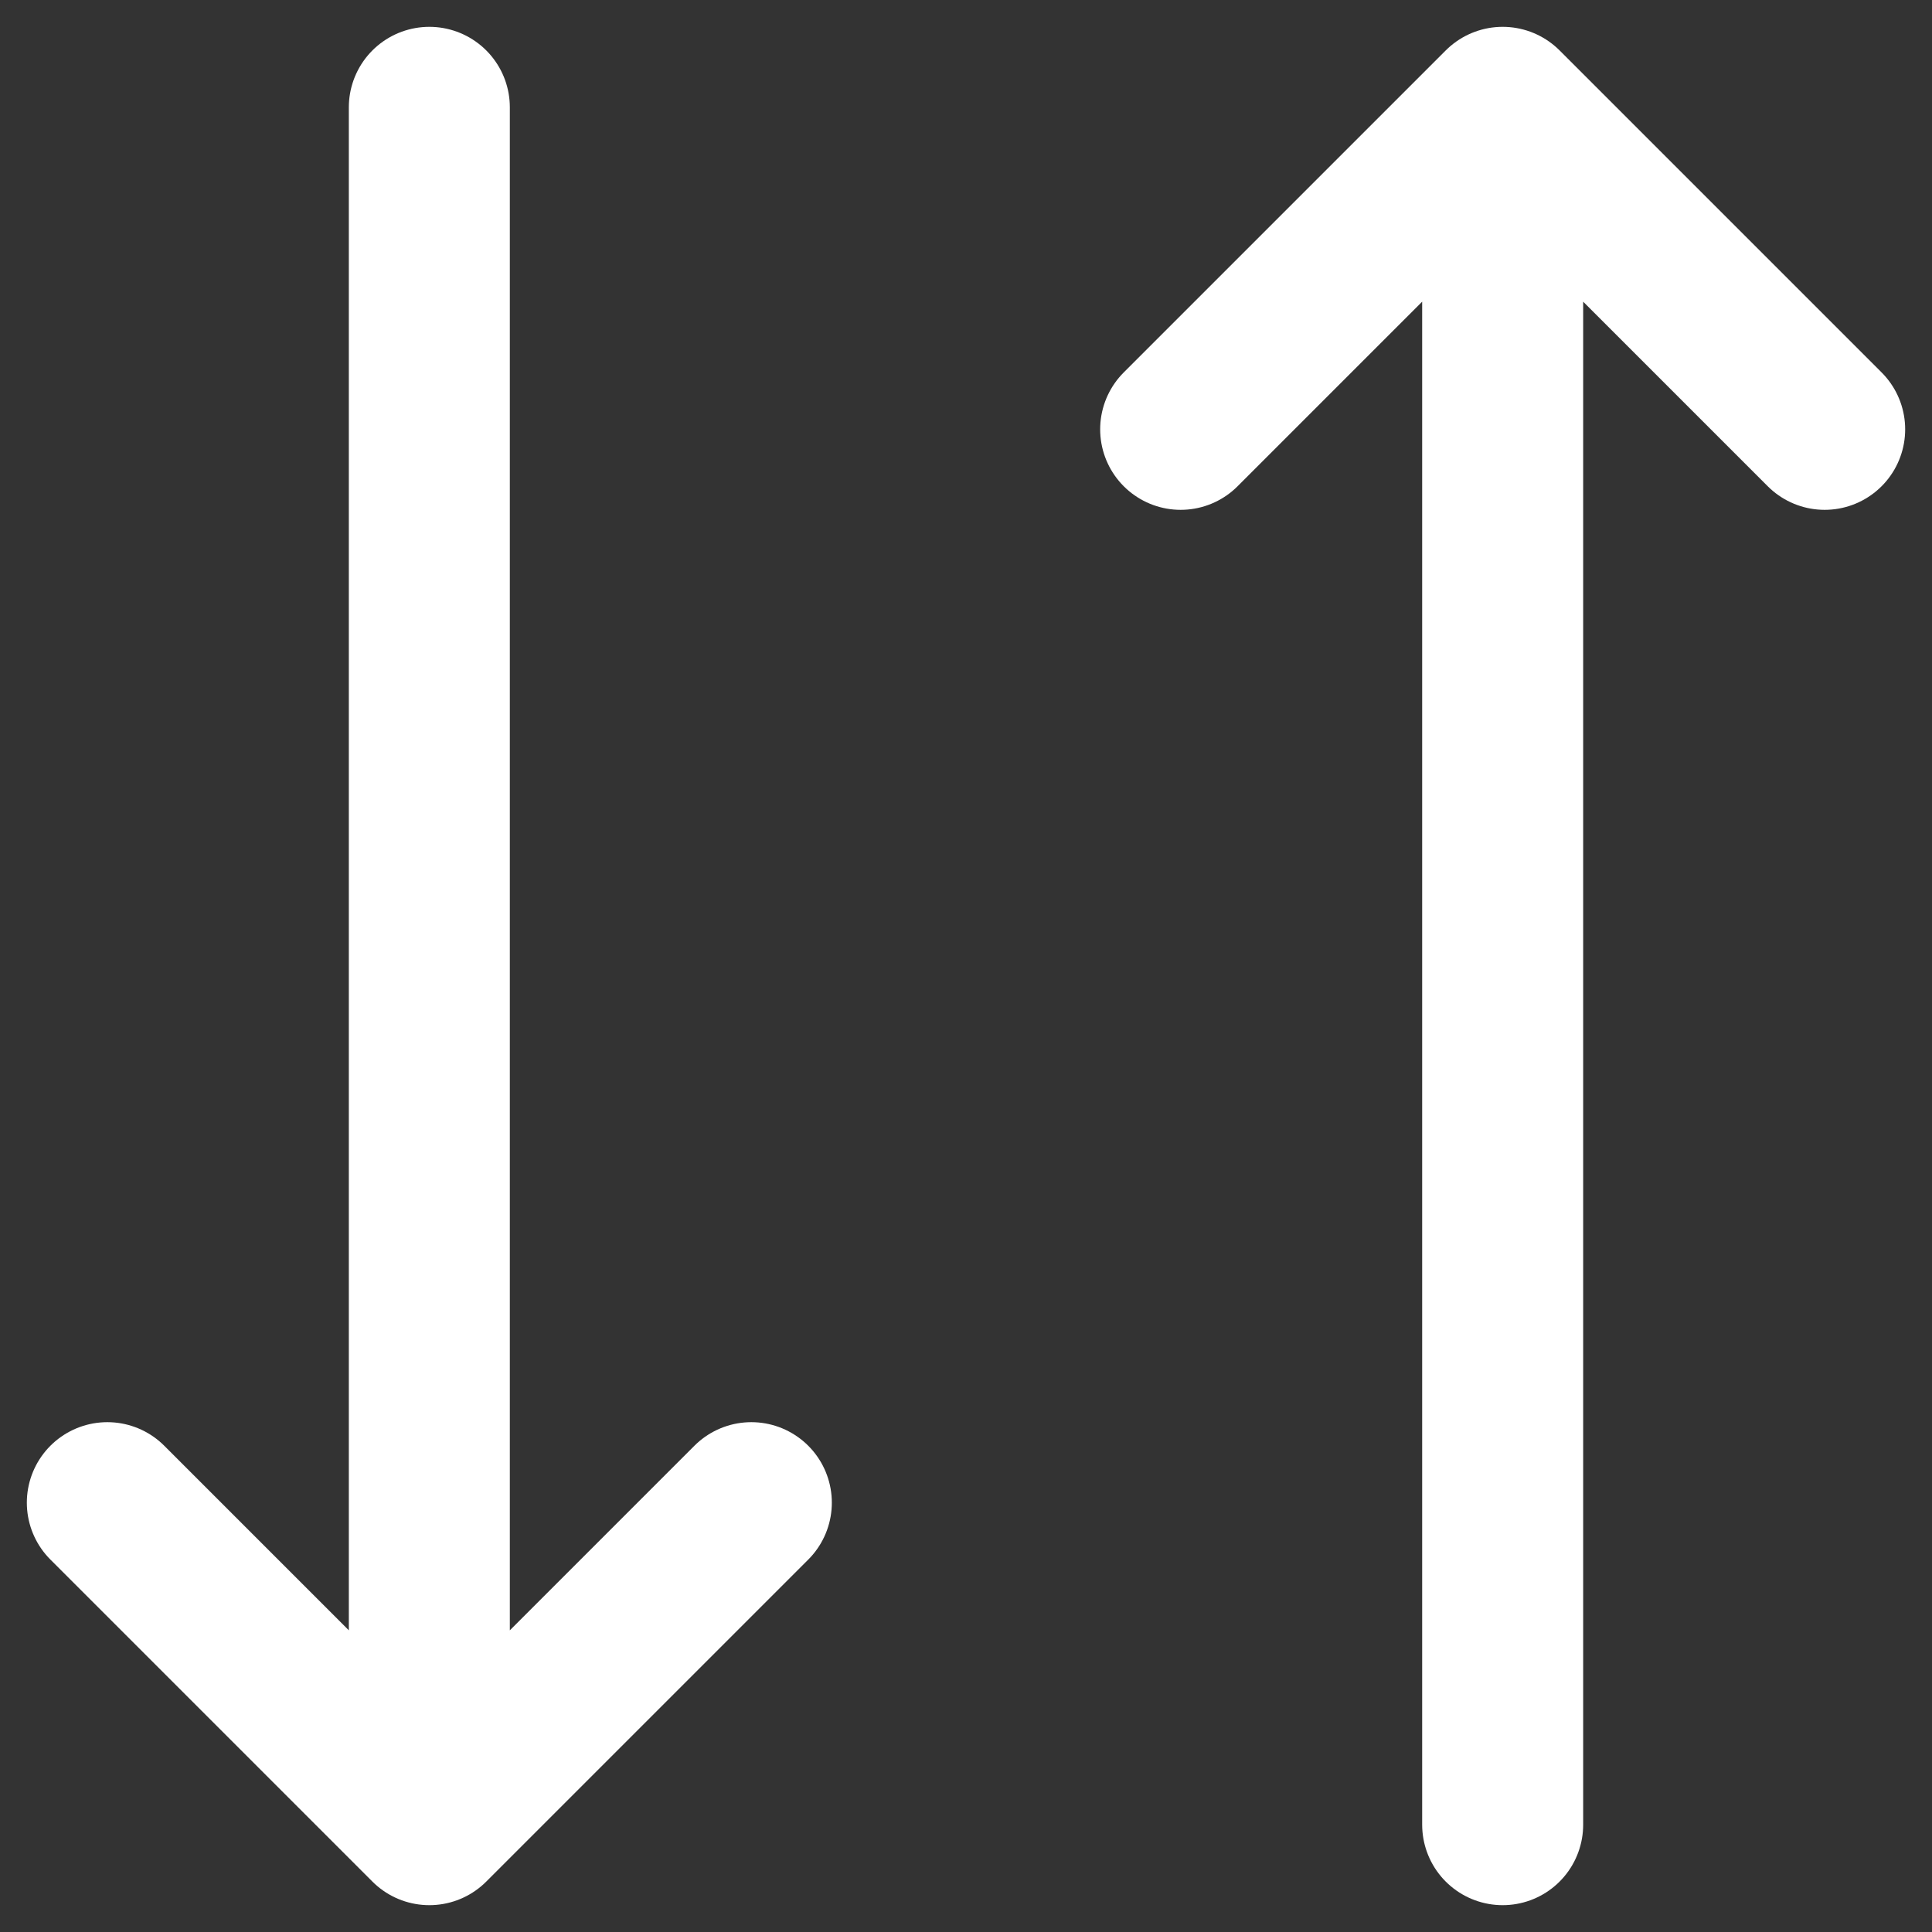 <svg
    viewBox="0 0 18 18"
    fill="none"
    xmlns="http://www.w3.org/2000/svg"
>
<rect x="0" y="0" width="18" height="18" fill="#333333" stroke="none"/>
<path
    d="M14 17V1M14 1L17 4M14 1L11 4M4 1V17M4 17L7 14M4 17L1 14"
    stroke="white"
    stroke-width="1.5"
    stroke-linecap="round"
    stroke-linejoin="round"
/>
</svg>